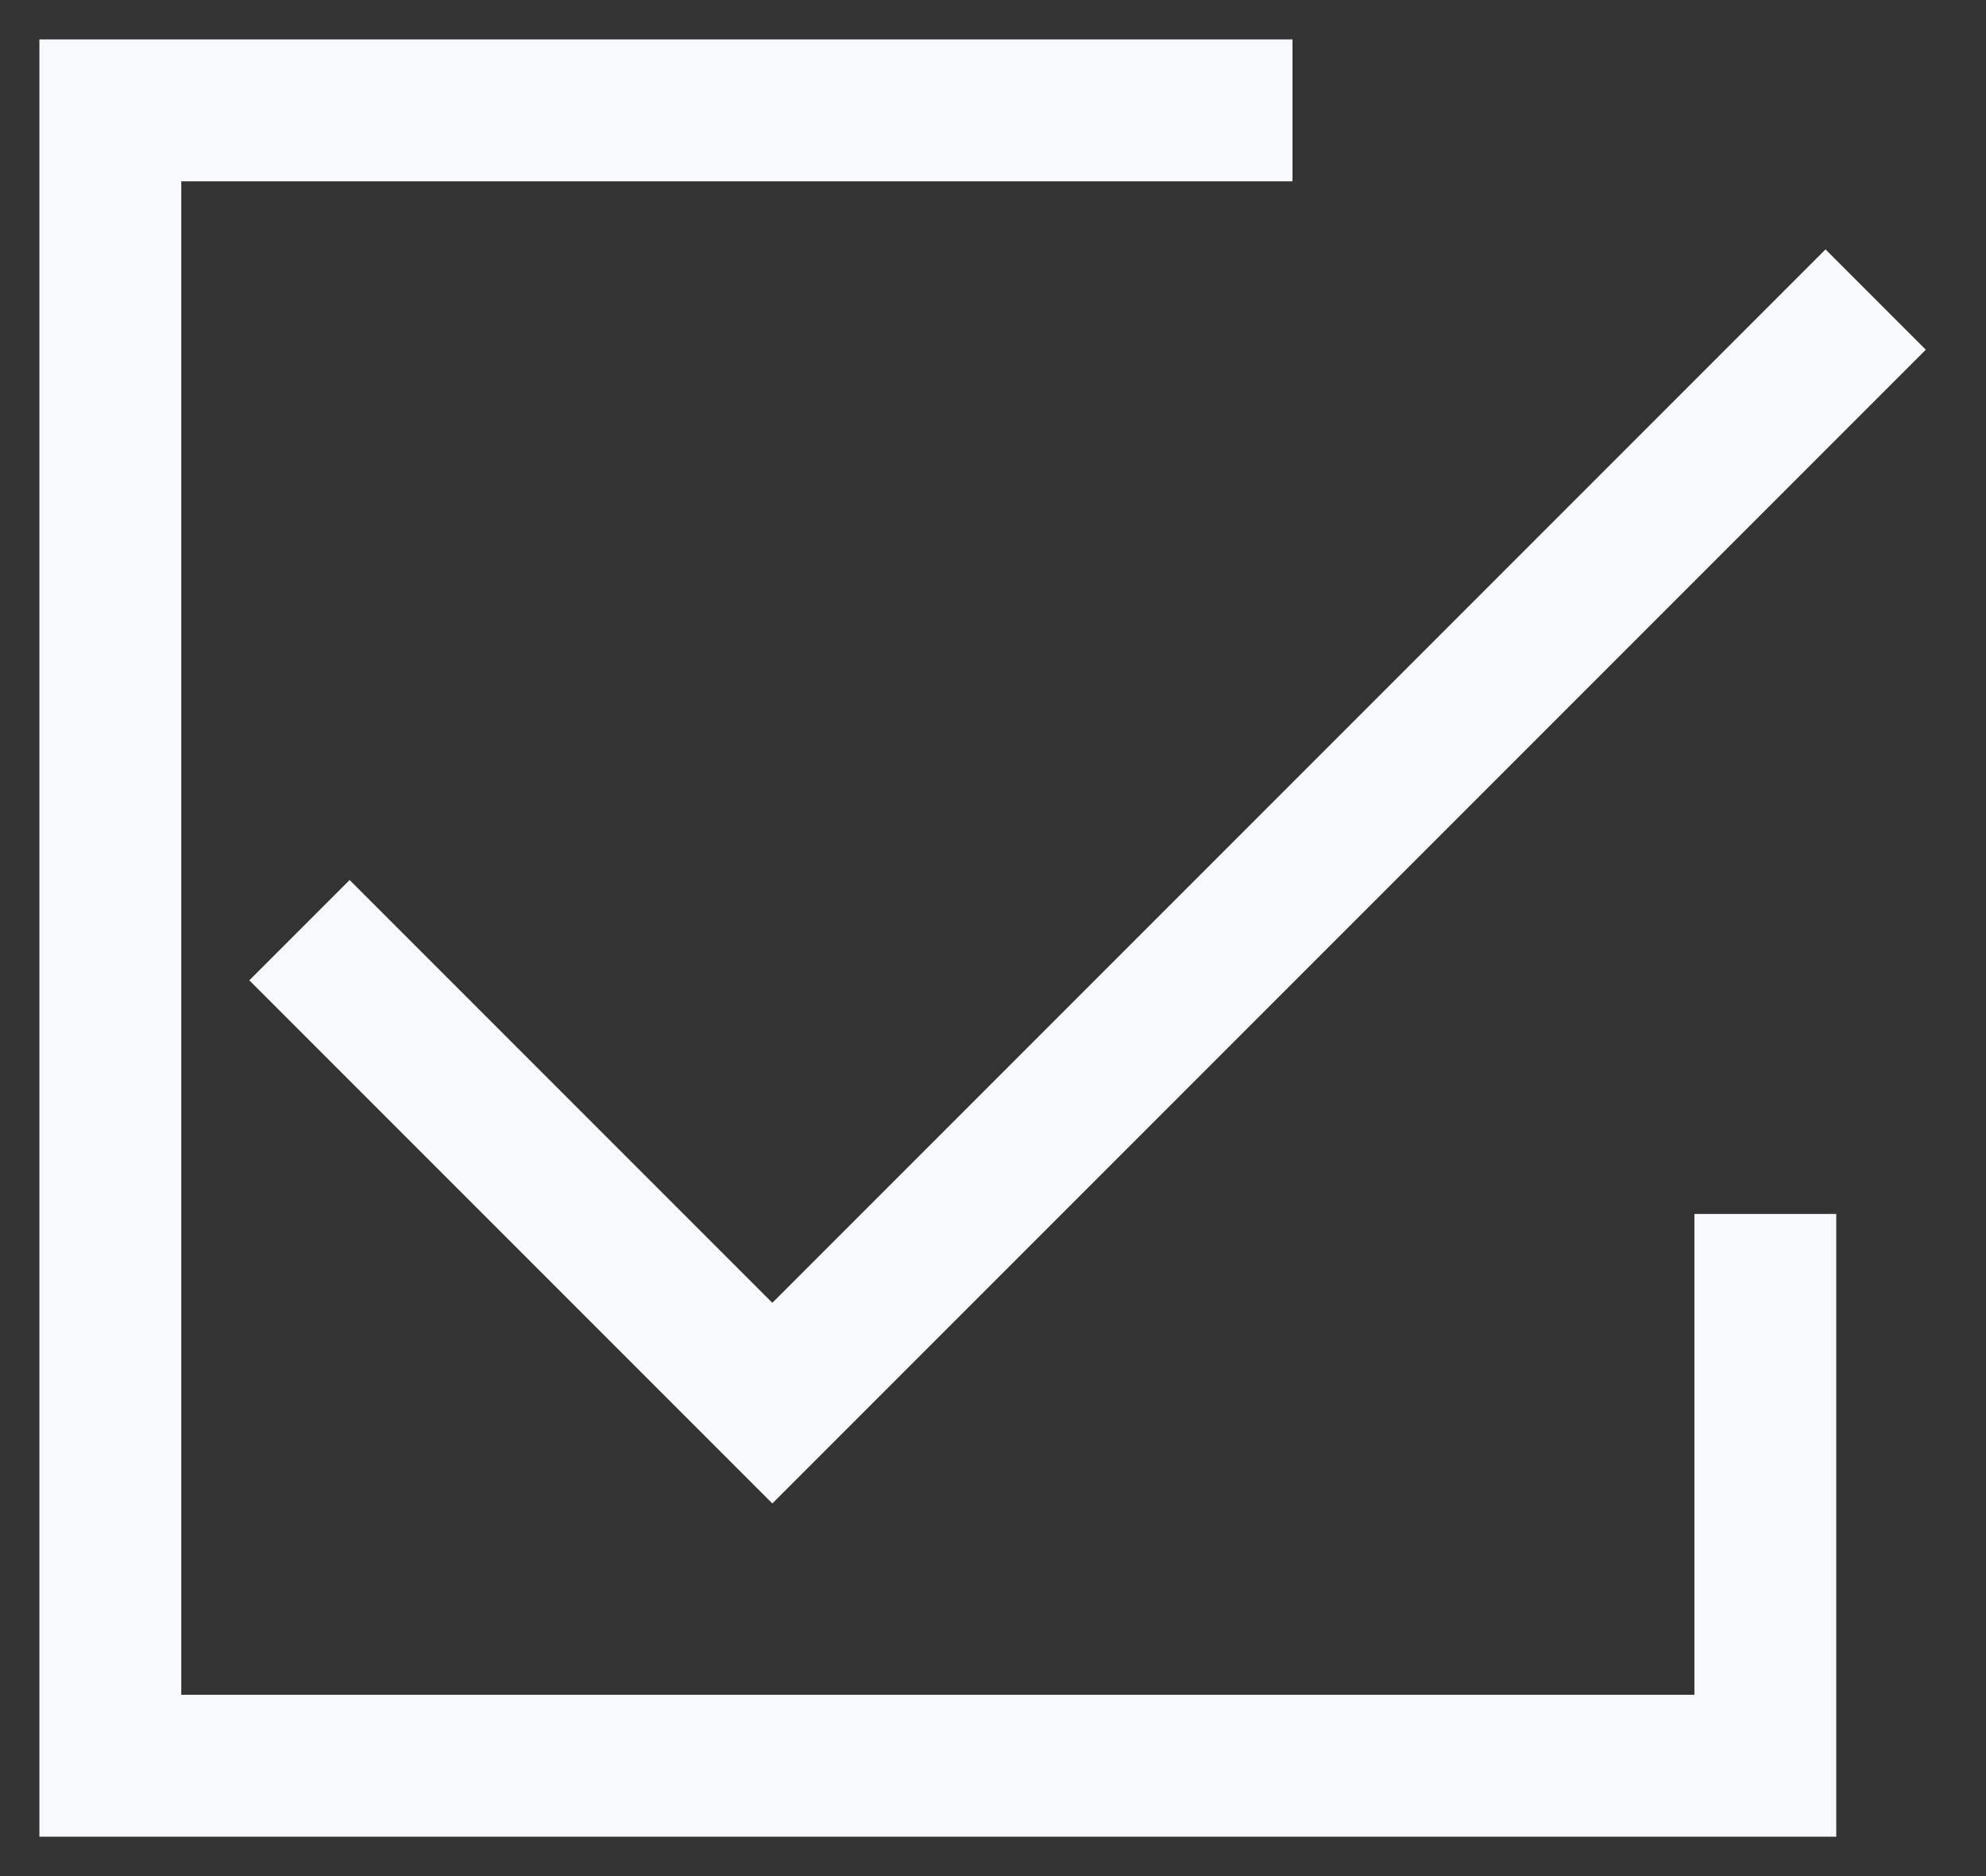 <svg xmlns="http://www.w3.org/2000/svg" viewBox="0.1 0.1 12.6 11.9">
  <rect x="0.1" y="0.1" width="12.6" height="11.9" fill="#333333" stroke="none"/>
  <path d="M 8.3 0.8 H 0.8 V 11.3 H 11.3 V 7.8 M 2 6 L 5 9 L 12 2" stroke="#F8F9FA" stroke-width="0.9" fill="none"/>
</svg>